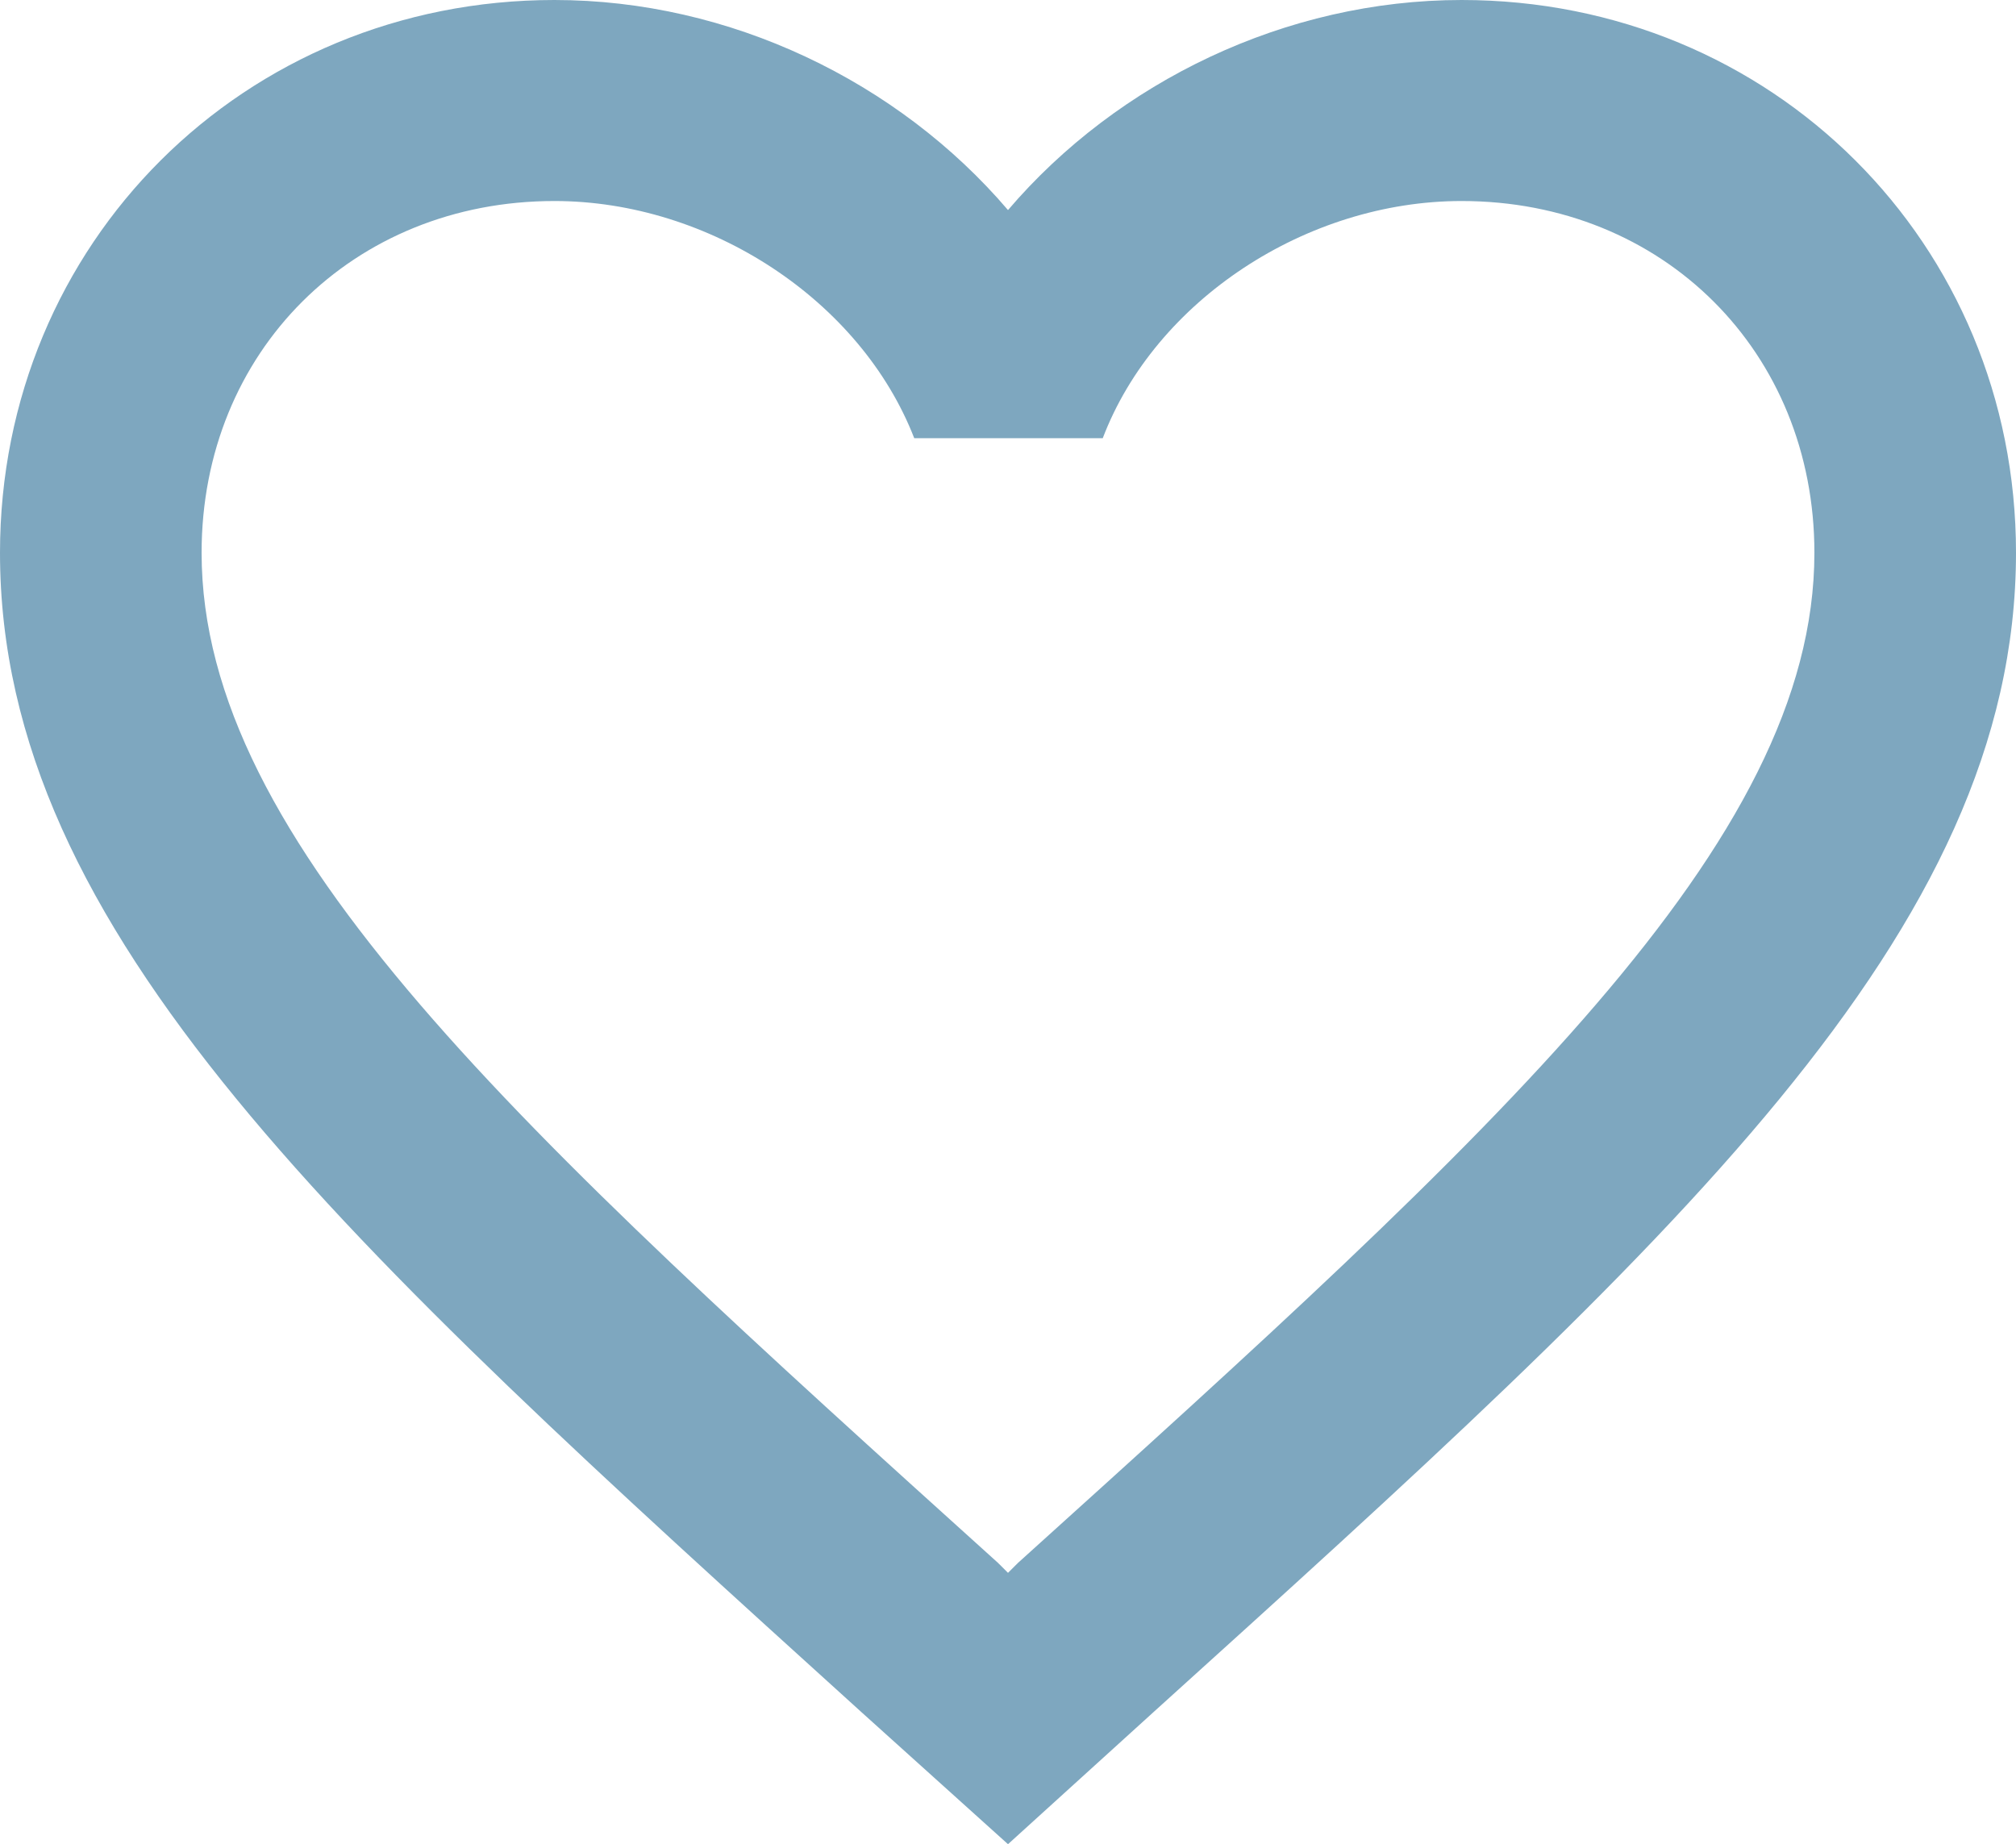<?xml version="1.0" encoding="UTF-8"?>
<svg width="47px" height="43px" viewBox="0 0 47 43" version="1.1" xmlns="http://www.w3.org/2000/svg" xmlns:xlink="http://www.w3.org/1999/xlink">
    <!-- Generator: Sketch 53.2 (72643) - https://sketchapp.com -->
    <title>referral</title>
    <desc>Created with Sketch.</desc>
    <g id="Page-1" stroke="none" stroke-width="1" fill="none" fill-rule="evenodd">
        <g id="referral" transform="translate(-5, -7)">
            <polygon id="Path" points="0 0 56 0 56 56 0 56"></polygon>
            <path d="M39.075,7 C34.986,7 31.061,8.898 28.5,11.898 C25.939,8.898 22.014,7 17.925,7 C10.687,7 5,12.671 5,19.888 C5,28.746 12.99,35.963 25.093,46.93 L28.5,50 L31.907,46.907 C44.01,35.963 52,28.746 52,19.888 C52,12.671 46.313,7 39.075,7 Z M28.735,43.439 L28.5,43.673 L28.265,43.439 C17.079,33.339 9.7,26.66 9.7,19.888 C9.7,15.202 13.225,11.687 17.925,11.687 C21.544,11.687 25.069,14.007 26.314,17.217 L30.709,17.217 C31.931,14.007 35.456,11.687 39.075,11.687 C43.775,11.687 47.3,15.202 47.3,19.888 C47.3,26.66 39.921,33.339 28.735,43.439 Z" id="Shape" fill="#7EA7BF" fill-rule="nonzero"></path>
        </g>
    </g>
</svg>